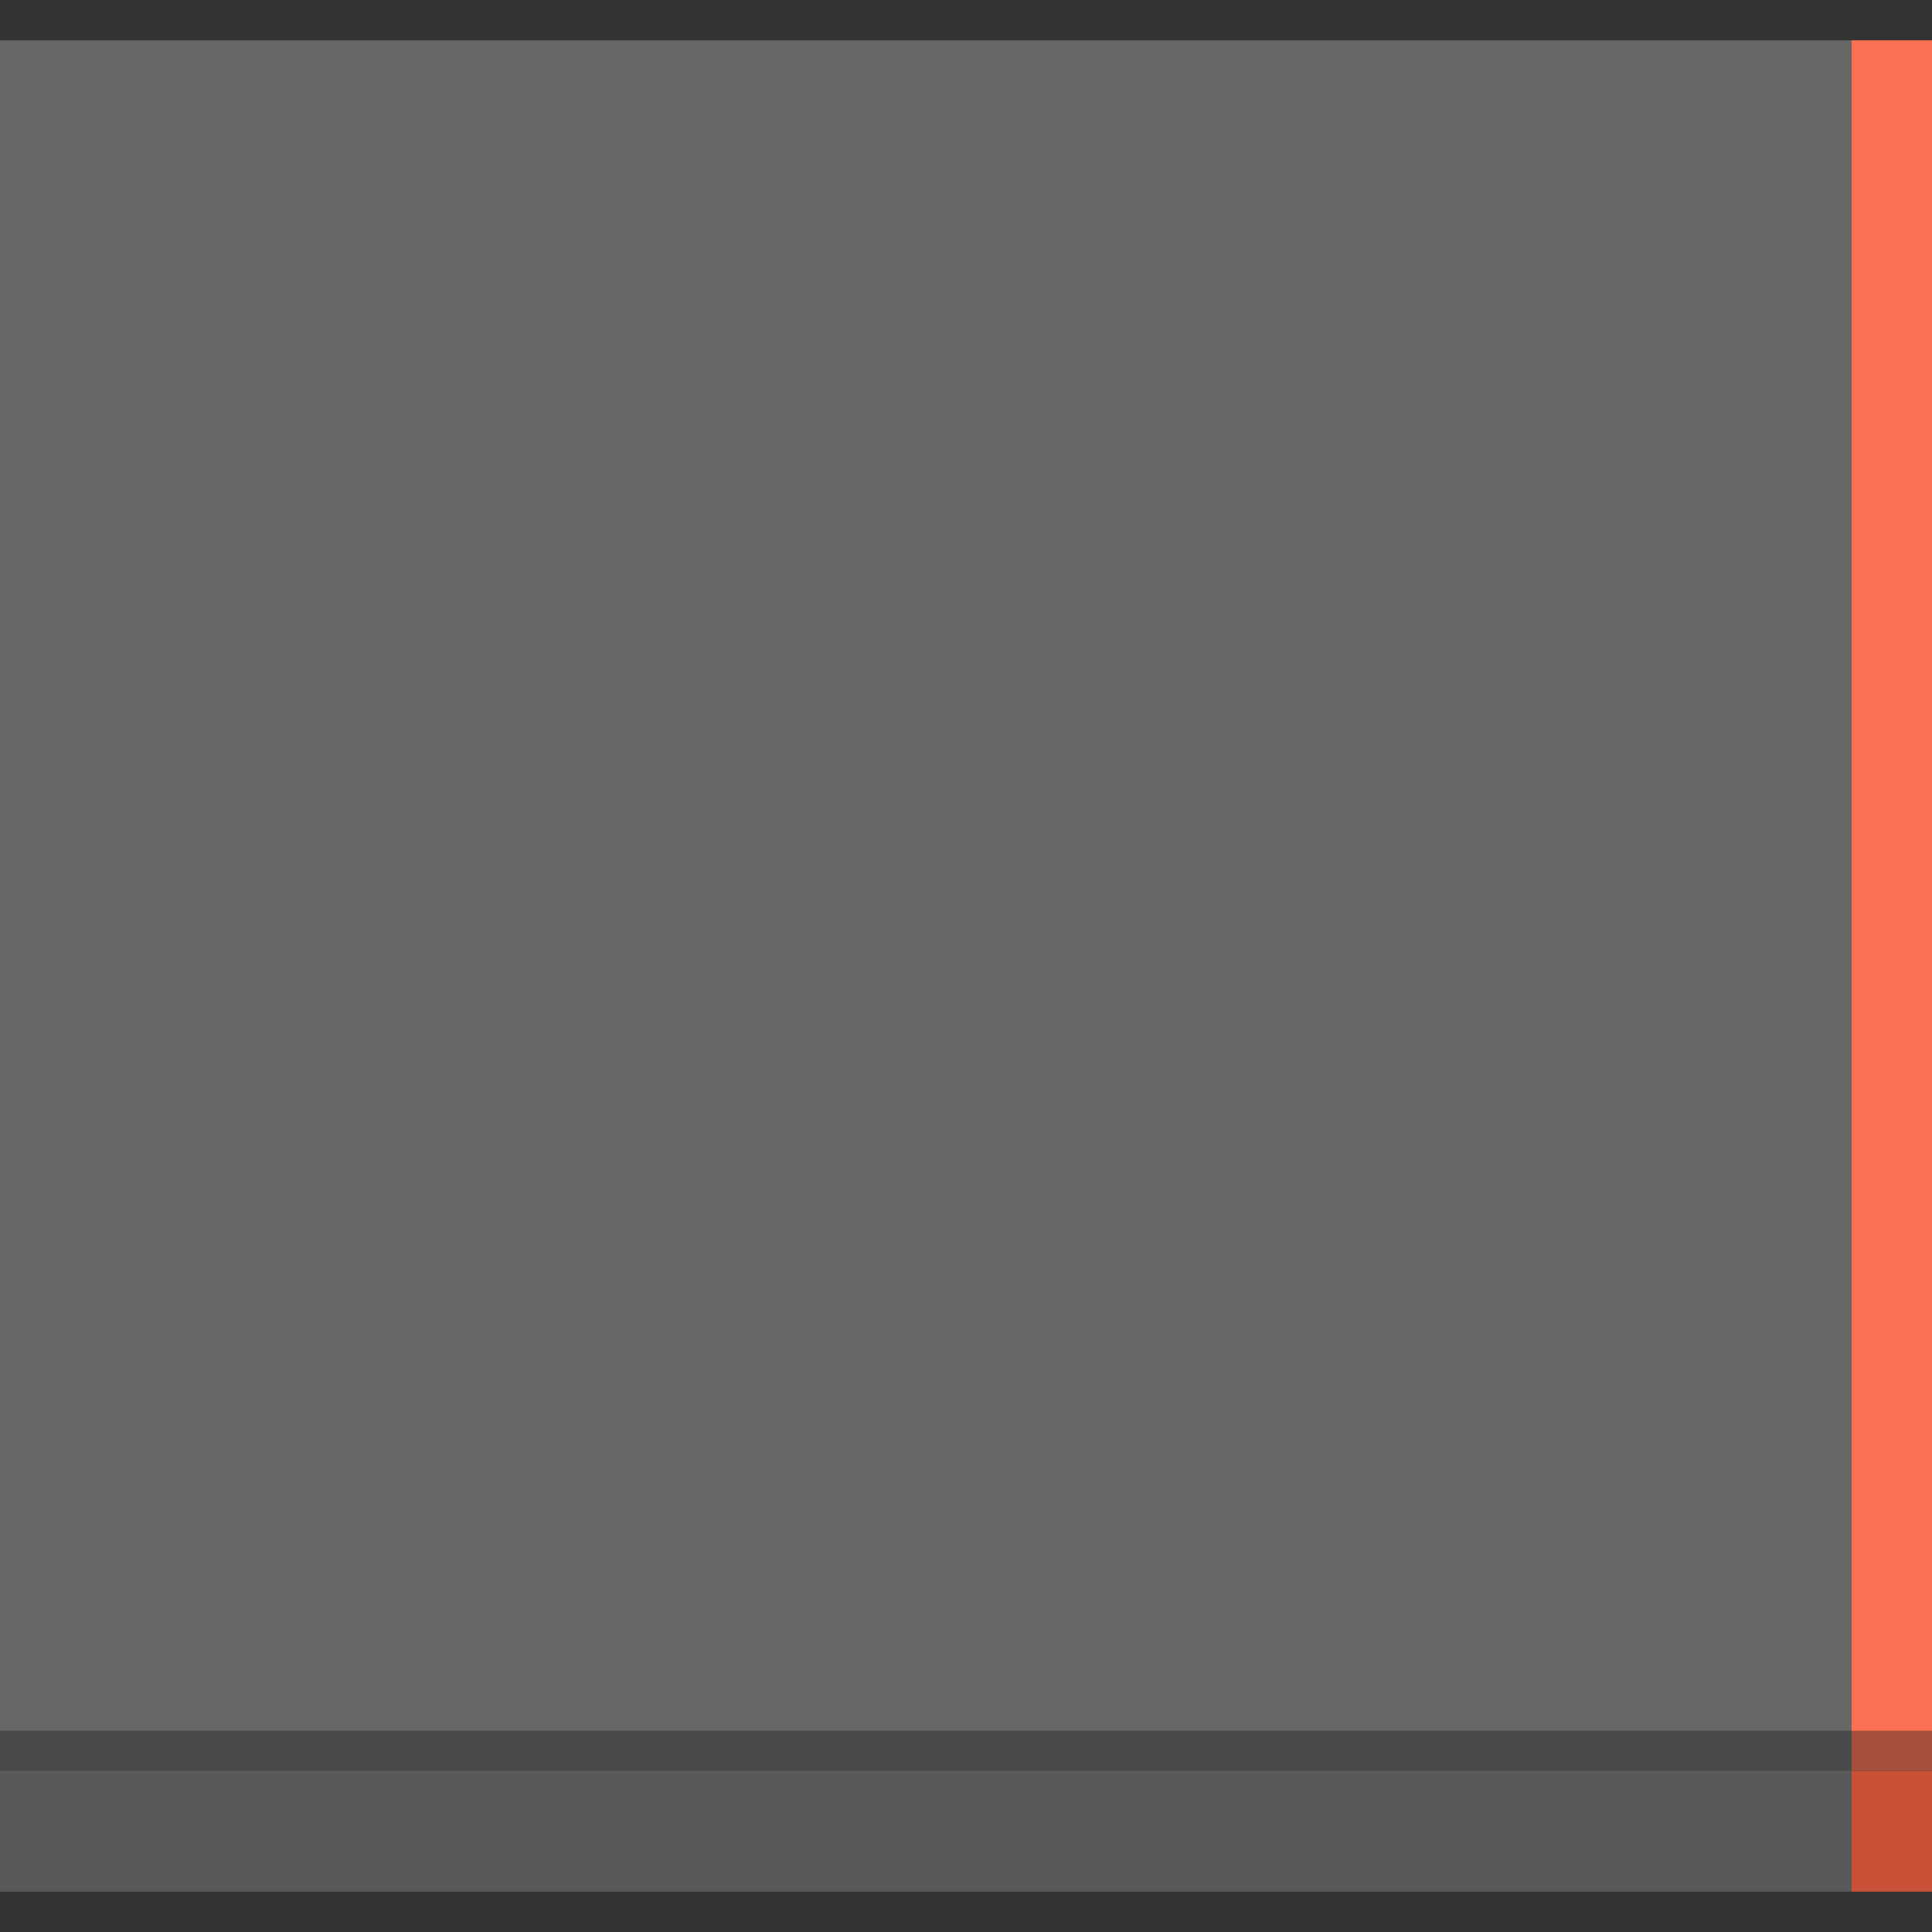 <?xml version="1.0" encoding="UTF-8" standalone="no"?>
<!-- Created with Inkscape (http://www.inkscape.org/) -->

<svg
   xmlns:dc="http://purl.org/dc/elements/1.1/"
   xmlns:cc="http://creativecommons.org/ns#"
   xmlns:rdf="http://www.w3.org/1999/02/22-rdf-syntax-ns#"
   xmlns:svg="http://www.w3.org/2000/svg"
   xmlns="http://www.w3.org/2000/svg"
   xmlns:sodipodi="http://sodipodi.sourceforge.net/DTD/sodipodi-0.dtd"
   xmlns:inkscape="http://www.inkscape.org/namespaces/inkscape"
   width="48"
   height="48"
   viewBox="0 0 12.7 12.7"
   version="1.1"
   id="svg8"
   inkscape:version="0.92.2 2405546, 2018-03-11"
   sodipodi:docname="running2-right-active-hover.svg">
  <rect x="0" y="0" width="12.7" height="12.7" fill="#333333" stroke="none"/>
  <defs
     id="defs2" />
  <sodipodi:namedview
     id="base"
     pagecolor="#717171"
     bordercolor="#666666"
     borderopacity="1.0"
     inkscape:pageopacity="0"
     inkscape:pageshadow="2"
     inkscape:zoom="11.313708"
     inkscape:cx="33.745578"
     inkscape:cy="19.309618"
     inkscape:document-units="px"
     inkscape:current-layer="layer1"
     showgrid="true"
     units="px"
     inkscape:pagecheckerboard="false"
     inkscape:window-width="1857"
     inkscape:window-height="926"
     inkscape:window-x="63"
     inkscape:window-y="27"
     inkscape:window-maximized="1"
     inkscape:measure-start="0,0"
     inkscape:measure-end="0,0">
    <inkscape:grid
       type="xygrid"
       id="grid815" />
  </sodipodi:namedview>
  <g
     inkscape:label="Layer 1"
     inkscape:groupmode="layer"
     id="layer1"
     transform="translate(0,-284.3)">
    <g
       id="g2660"
       transform="matrix(-1,0,0,1,12.7,-3.7971433e-6)">
      <g
         id="g855">
        <rect
           y="284.565"
           x="-2.7815501e-08"
           height="11.377"
           width="0.529"
           id="rect819"
           style="fill:#fb6f55;fill-opacity:1;stroke:none;stroke-width:0.377;stroke-miterlimit:4;stroke-dasharray:none;stroke-opacity:0.071" />
        <rect
           y="284.565"
           x="0.529"
           height="11.377"
           width="12.171"
           id="rect2749"
           style="fill:#ffffff;fill-opacity:0.251;stroke:none;stroke-width:0.247;stroke-miterlimit:4;stroke-dasharray:none;stroke-opacity:0.071" />
        <rect
           style="fill:#ffffff;fill-opacity:0.188;stroke:none;stroke-width:0.076;stroke-miterlimit:4;stroke-dasharray:none;stroke-opacity:0.071"
           id="rect2751"
           width="12.171"
           height="0.794"
           x="0.529"
           y="-296.735"
           transform="scale(1,-1)" />
        <rect
           style="fill:#c95137;fill-opacity:1;stroke:none;stroke-width:0.116;stroke-miterlimit:4;stroke-dasharray:none;stroke-opacity:0.071"
           id="rect2787"
           width="0.529"
           height="0.794"
           x="-2.7815501e-08"
           y="-296.735"
           transform="scale(1,-1)" />
      </g>
      <rect
         y="295.677"
         x="0"
         height="0.265"
         width="12.7"
         id="rect2562"
         style="fill:#1a1a1a;fill-opacity:0.376;stroke:none;stroke-width:0.265;stroke-miterlimit:4;stroke-dasharray:none;stroke-opacity:0.071" />
    </g>
  </g>
</svg>
